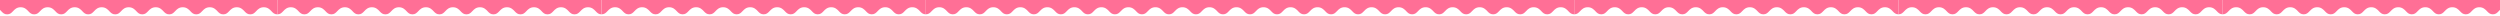 <svg width="1920" height="12" viewBox="0 0 1920 12" fill="none" xmlns="http://www.w3.org/2000/svg">
	<path
		d="M-36 0V11.024C-33.806 11.024 -32.758 9.922 -31.512 8.609C-30.165 7.192 -28.619 5.565 -25.627 5.565C-22.634 5.565 -21.088 7.192 -19.741 8.609C-18.495 9.922 -17.447 11.024 -15.253 11.024C-13.059 11.024 -12.011 9.922 -10.764 8.609C-9.418 7.192 -7.872 5.565 -4.879 5.565C-1.887 5.565 -0.341 7.192 1.006 8.609C2.252 9.922 3.3 11.024 5.494 11.024C7.688 11.024 8.736 9.922 9.983 8.609C11.329 7.192 12.875 5.565 15.868 5.565C18.86 5.565 20.406 7.192 21.753 8.609C22.999 9.922 24.047 11.024 26.241 11.024C28.436 11.024 29.483 9.922 30.73 8.609C32.076 7.192 33.622 5.565 36.615 5.565C39.607 5.565 41.153 7.192 42.5 8.609C43.746 9.922 44.794 11.024 46.988 11.024C49.182 11.024 50.23 9.922 51.477 8.609C52.823 7.192 54.369 5.565 57.362 5.565C60.354 5.565 61.9 7.192 63.247 8.609C64.493 9.922 65.541 11.024 67.735 11.024C69.93 11.024 70.977 9.922 72.224 8.609C73.57 7.192 75.116 5.565 78.109 5.565C81.101 5.565 82.647 7.192 83.994 8.609C85.24 9.922 86.288 11.024 88.482 11.024C90.677 11.024 91.724 9.922 92.971 8.609C94.317 7.192 95.863 5.565 98.856 5.565C101.848 5.565 103.394 7.192 104.741 8.609C105.987 9.922 107.035 11.024 109.229 11.024C111.424 11.024 112.471 9.922 113.718 8.609C115.064 7.192 116.61 5.565 119.603 5.565C122.595 5.565 124.141 7.192 125.488 8.609C126.735 9.922 127.782 11.024 129.976 11.024C132.171 11.024 133.218 9.922 134.465 8.609C135.811 7.192 137.357 5.565 140.35 5.565C143.342 5.565 144.888 7.192 146.235 8.609C147.482 9.922 148.529 11.024 150.723 11.024C152.918 11.024 153.965 9.922 155.212 8.609C156.558 7.192 158.104 5.565 161.097 5.565C164.089 5.565 165.635 7.192 166.982 8.609C168.229 9.922 169.276 11.024 171.47 11.024C173.665 11.024 174.712 9.922 175.959 8.609C177.305 7.192 178.851 5.565 181.844 5.565C184.836 5.565 186.382 7.192 187.729 8.609C188.976 9.922 190.023 11.024 192.217 11.024C194.412 11.024 195.459 9.922 196.706 8.609C198.052 7.192 199.598 5.565 202.591 5.565C205.583 5.565 207.129 7.192 208.476 8.609C209.723 9.922 210.77 11.024 212.964 11.024V0H-36Z"
		fill="#FF6F96" />
	<path
		d="M213 0V11.024C215.194 11.024 216.242 9.922 217.489 8.609C218.835 7.192 220.381 5.565 223.374 5.565C226.366 5.565 227.912 7.192 229.258 8.609C230.505 9.922 231.553 11.024 233.747 11.024C235.941 11.024 236.989 9.922 238.236 8.609C239.582 7.192 241.128 5.565 244.121 5.565C247.113 5.565 248.659 7.192 250.006 8.609C251.252 9.922 252.3 11.024 254.494 11.024C256.688 11.024 257.736 9.922 258.983 8.609C260.329 7.192 261.875 5.565 264.868 5.565C267.86 5.565 269.406 7.192 270.753 8.609C271.999 9.922 273.047 11.024 275.241 11.024C277.435 11.024 278.483 9.922 279.73 8.609C281.076 7.192 282.622 5.565 285.615 5.565C288.607 5.565 290.153 7.192 291.5 8.609C292.746 9.922 293.794 11.024 295.988 11.024C298.183 11.024 299.23 9.922 300.477 8.609C301.823 7.192 303.369 5.565 306.362 5.565C309.354 5.565 310.9 7.192 312.247 8.609C313.493 9.922 314.541 11.024 316.735 11.024C318.93 11.024 319.977 9.922 321.224 8.609C322.57 7.192 324.116 5.565 327.109 5.565C330.101 5.565 331.647 7.192 332.994 8.609C334.24 9.922 335.288 11.024 337.482 11.024C339.677 11.024 340.724 9.922 341.971 8.609C343.317 7.192 344.863 5.565 347.856 5.565C350.848 5.565 352.394 7.192 353.741 8.609C354.987 9.922 356.035 11.024 358.229 11.024C360.424 11.024 361.471 9.922 362.718 8.609C364.064 7.192 365.61 5.565 368.603 5.565C371.595 5.565 373.141 7.192 374.488 8.609C375.735 9.922 376.782 11.024 378.976 11.024C381.171 11.024 382.218 9.922 383.465 8.609C384.811 7.192 386.357 5.565 389.35 5.565C392.342 5.565 393.888 7.192 395.235 8.609C396.482 9.922 397.529 11.024 399.723 11.024C401.918 11.024 402.965 9.922 404.212 8.609C405.558 7.192 407.104 5.565 410.097 5.565C413.089 5.565 414.635 7.192 415.982 8.609C417.229 9.922 418.276 11.024 420.47 11.024C422.665 11.024 423.712 9.922 424.959 8.609C426.305 7.192 427.851 5.565 430.844 5.565C433.836 5.565 435.382 7.192 436.729 8.609C437.976 9.922 439.023 11.024 441.217 11.024C443.412 11.024 444.459 9.922 445.706 8.609C447.052 7.192 448.598 5.565 451.591 5.565C454.583 5.565 456.129 7.192 457.476 8.609C458.723 9.922 459.77 11.024 461.964 11.024V0H213Z"
		fill="#FF6F96" />
	<path
		d="M462 0V11C464.195 11 465.242 9.9 466.489 8.59C467.836 7.176 469.382 5.552 472.375 5.552C475.368 5.552 476.914 7.176 478.261 8.59C479.508 9.9 480.555 11 482.75 11C484.945 11 485.992 9.9 487.239 8.59C488.586 7.176 490.132 5.552 493.125 5.552C496.118 5.552 497.664 7.176 499.011 8.59C500.258 9.9 501.305 11 503.5 11C505.695 11 506.742 9.9 507.989 8.59C509.336 7.176 510.882 5.552 513.875 5.552C516.868 5.552 518.414 7.176 519.761 8.59C521.008 9.9 522.055 11 524.25 11C526.445 11 527.492 9.9 528.739 8.59C530.086 7.176 531.632 5.552 534.625 5.552C537.618 5.552 539.164 7.176 540.511 8.59C541.758 9.9 542.805 11 545 11C547.195 11 548.242 9.9 549.489 8.59C550.836 7.176 552.382 5.552 555.375 5.552C558.368 5.552 559.914 7.176 561.261 8.59C562.508 9.9 563.555 11 565.75 11C567.945 11 568.992 9.9 570.239 8.59C571.586 7.176 573.132 5.552 576.125 5.552C579.118 5.552 580.664 7.176 582.011 8.59C583.258 9.9 584.305 11 586.5 11C588.695 11 589.742 9.9 590.989 8.59C592.336 7.176 593.882 5.552 596.875 5.552C599.868 5.552 601.414 7.176 602.761 8.59C604.008 9.9 605.055 11 607.25 11C609.445 11 610.492 9.9 611.739 8.59C613.086 7.176 614.632 5.552 617.625 5.552C620.618 5.552 622.164 7.176 623.511 8.59C624.758 9.9 625.805 11 628 11C630.195 11 631.242 9.9 632.489 8.59C633.836 7.176 635.382 5.552 638.375 5.552C641.368 5.552 642.914 7.176 644.261 8.59C645.508 9.9 646.555 11 648.75 11C650.945 11 651.992 9.9 653.239 8.59C654.586 7.176 656.132 5.552 659.125 5.552C662.118 5.552 663.664 7.176 665.011 8.59C666.258 9.9 667.305 11 669.5 11C671.695 11 672.742 9.9 673.989 8.59C675.336 7.176 676.882 5.552 679.875 5.552C682.868 5.552 684.414 7.176 685.761 8.59C687.008 9.9 688.055 11 690.25 11C692.445 11 693.492 9.9 694.739 8.59C696.086 7.176 697.632 5.552 700.625 5.552C703.618 5.552 705.164 7.176 706.511 8.59C707.758 9.9 708.805 11 711 11V0H462Z"
		fill="#FF6F96" />
	<path
		d="M711 0V11C713.195 11 714.242 9.9 715.489 8.59C716.836 7.176 718.382 5.552 721.375 5.552C724.368 5.552 725.914 7.176 727.261 8.59C728.508 9.9 729.555 11 731.75 11C733.945 11 734.992 9.9 736.239 8.59C737.586 7.176 739.132 5.552 742.125 5.552C745.118 5.552 746.664 7.176 748.011 8.59C749.258 9.9 750.305 11 752.5 11C754.695 11 755.742 9.9 756.989 8.59C758.336 7.176 759.882 5.552 762.875 5.552C765.868 5.552 767.414 7.176 768.761 8.59C770.008 9.9 771.055 11 773.25 11C775.445 11 776.492 9.9 777.739 8.59C779.086 7.176 780.632 5.552 783.625 5.552C786.618 5.552 788.164 7.176 789.511 8.59C790.758 9.9 791.805 11 794 11C796.195 11 797.242 9.9 798.489 8.59C799.836 7.176 801.382 5.552 804.375 5.552C807.368 5.552 808.914 7.176 810.261 8.59C811.508 9.9 812.555 11 814.75 11C816.945 11 817.992 9.9 819.239 8.59C820.586 7.176 822.132 5.552 825.125 5.552C828.118 5.552 829.664 7.176 831.011 8.59C832.258 9.9 833.305 11 835.5 11C837.695 11 838.742 9.9 839.989 8.59C841.336 7.176 842.882 5.552 845.875 5.552C848.868 5.552 850.414 7.176 851.761 8.59C853.008 9.9 854.055 11 856.25 11C858.445 11 859.492 9.9 860.739 8.59C862.086 7.176 863.632 5.552 866.625 5.552C869.618 5.552 871.164 7.176 872.511 8.59C873.758 9.9 874.805 11 877 11C879.195 11 880.242 9.9 881.489 8.59C882.836 7.176 884.382 5.552 887.375 5.552C890.368 5.552 891.914 7.176 893.261 8.59C894.508 9.9 895.555 11 897.75 11C899.945 11 900.992 9.9 902.239 8.59C903.586 7.176 905.132 5.552 908.125 5.552C911.118 5.552 912.664 7.176 914.011 8.59C915.258 9.9 916.305 11 918.5 11C920.695 11 921.742 9.9 922.989 8.59C924.336 7.176 925.882 5.552 928.875 5.552C931.868 5.552 933.414 7.176 934.761 8.59C936.008 9.9 937.055 11 939.25 11C941.445 11 942.492 9.9 943.739 8.59C945.086 7.176 946.632 5.552 949.625 5.552C952.618 5.552 954.164 7.176 955.511 8.59C956.758 9.9 957.805 11 960 11V0H711Z"
		fill="#FF6F96" />
	<path
		d="M960 0V11C962.195 11 963.242 9.9 964.489 8.59C965.836 7.176 967.382 5.552 970.375 5.552C973.368 5.552 974.914 7.176 976.261 8.59C977.508 9.9 978.555 11 980.75 11C982.945 11 983.992 9.9 985.239 8.59C986.586 7.176 988.132 5.552 991.125 5.552C994.118 5.552 995.664 7.176 997.011 8.59C998.258 9.9 999.305 11 1001.5 11C1003.69 11 1004.74 9.9 1005.99 8.59C1007.34 7.176 1008.88 5.552 1011.88 5.552C1014.87 5.552 1016.41 7.176 1017.76 8.59C1019.01 9.9 1020.06 11 1022.25 11C1024.44 11 1025.49 9.9 1026.74 8.59C1028.09 7.176 1029.63 5.552 1032.63 5.552C1035.62 5.552 1037.16 7.176 1038.51 8.59C1039.76 9.9 1040.81 11 1043 11C1045.19 11 1046.24 9.9 1047.49 8.59C1048.84 7.176 1050.38 5.552 1053.38 5.552C1056.37 5.552 1057.91 7.176 1059.26 8.59C1060.51 9.9 1061.56 11 1063.75 11C1065.94 11 1066.99 9.9 1068.24 8.59C1069.59 7.176 1071.13 5.552 1074.13 5.552C1077.12 5.552 1078.66 7.176 1080.01 8.59C1081.26 9.9 1082.31 11 1084.5 11C1086.69 11 1087.74 9.9 1088.99 8.59C1090.34 7.176 1091.88 5.552 1094.88 5.552C1097.87 5.552 1099.41 7.176 1100.76 8.59C1102.01 9.9 1103.06 11 1105.25 11C1107.44 11 1108.49 9.9 1109.74 8.59C1111.09 7.176 1112.63 5.552 1115.63 5.552C1118.62 5.552 1120.16 7.176 1121.51 8.59C1122.76 9.9 1123.81 11 1126 11C1128.19 11 1129.24 9.9 1130.49 8.59C1131.84 7.176 1133.38 5.552 1136.37 5.552C1139.37 5.552 1140.91 7.176 1142.26 8.59C1143.51 9.9 1144.56 11 1146.75 11C1148.94 11 1149.99 9.9 1151.24 8.59C1152.59 7.176 1154.13 5.552 1157.13 5.552C1160.12 5.552 1161.66 7.176 1163.01 8.59C1164.26 9.9 1165.31 11 1167.5 11C1169.69 11 1170.74 9.9 1171.99 8.59C1173.34 7.176 1174.88 5.552 1177.88 5.552C1180.87 5.552 1182.41 7.176 1183.76 8.59C1185.01 9.9 1186.06 11 1188.25 11C1190.44 11 1191.49 9.9 1192.74 8.59C1194.09 7.176 1195.63 5.552 1198.63 5.552C1201.62 5.552 1203.16 7.176 1204.51 8.59C1205.76 9.9 1206.81 11 1209 11V0H960Z"
		fill="#FF6F96" />
	<path
		d="M1209 0V11C1211.19 11 1212.24 9.9 1213.49 8.59C1214.84 7.176 1216.38 5.552 1219.38 5.552C1222.37 5.552 1223.91 7.176 1225.26 8.59C1226.51 9.9 1227.56 11 1229.75 11C1231.94 11 1232.99 9.9 1234.24 8.59C1235.59 7.176 1237.13 5.552 1240.13 5.552C1243.12 5.552 1244.66 7.176 1246.01 8.59C1247.26 9.9 1248.31 11 1250.5 11C1252.69 11 1253.74 9.9 1254.99 8.59C1256.34 7.176 1257.88 5.552 1260.88 5.552C1263.87 5.552 1265.41 7.176 1266.76 8.59C1268.01 9.9 1269.06 11 1271.25 11C1273.44 11 1274.49 9.9 1275.74 8.59C1277.09 7.176 1278.63 5.552 1281.63 5.552C1284.62 5.552 1286.16 7.176 1287.51 8.59C1288.76 9.9 1289.81 11 1292 11C1294.19 11 1295.24 9.9 1296.49 8.59C1297.84 7.176 1299.38 5.552 1302.38 5.552C1305.37 5.552 1306.91 7.176 1308.26 8.59C1309.51 9.9 1310.56 11 1312.75 11C1314.94 11 1315.99 9.9 1317.24 8.59C1318.59 7.176 1320.13 5.552 1323.13 5.552C1326.12 5.552 1327.66 7.176 1329.01 8.59C1330.26 9.9 1331.31 11 1333.5 11C1335.69 11 1336.74 9.9 1337.99 8.59C1339.34 7.176 1340.88 5.552 1343.88 5.552C1346.87 5.552 1348.41 7.176 1349.76 8.59C1351.01 9.9 1352.06 11 1354.25 11C1356.44 11 1357.49 9.9 1358.74 8.59C1360.09 7.176 1361.63 5.552 1364.63 5.552C1367.62 5.552 1369.16 7.176 1370.51 8.59C1371.76 9.9 1372.81 11 1375 11C1377.19 11 1378.24 9.9 1379.49 8.59C1380.84 7.176 1382.38 5.552 1385.37 5.552C1388.37 5.552 1389.91 7.176 1391.26 8.59C1392.51 9.9 1393.56 11 1395.75 11C1397.94 11 1398.99 9.9 1400.24 8.59C1401.59 7.176 1403.13 5.552 1406.13 5.552C1409.12 5.552 1410.66 7.176 1412.01 8.59C1413.26 9.9 1414.31 11 1416.5 11C1418.69 11 1419.74 9.9 1420.99 8.59C1422.34 7.176 1423.88 5.552 1426.88 5.552C1429.87 5.552 1431.41 7.176 1432.76 8.59C1434.01 9.9 1435.06 11 1437.25 11C1439.44 11 1440.49 9.9 1441.74 8.59C1443.09 7.176 1444.63 5.552 1447.63 5.552C1450.62 5.552 1452.16 7.176 1453.51 8.59C1454.76 9.9 1455.81 11 1458 11V0H1209Z"
		fill="#FF6F96" />
	<path
		d="M1458 0V11C1460.19 11 1461.24 9.9 1462.49 8.59C1463.84 7.176 1465.38 5.552 1468.38 5.552C1471.37 5.552 1472.91 7.176 1474.26 8.59C1475.51 9.9 1476.56 11 1478.75 11C1480.94 11 1481.99 9.9 1483.24 8.59C1484.59 7.176 1486.13 5.552 1489.13 5.552C1492.12 5.552 1493.66 7.176 1495.01 8.59C1496.26 9.9 1497.31 11 1499.5 11C1501.69 11 1502.74 9.9 1503.99 8.59C1505.34 7.176 1506.88 5.552 1509.88 5.552C1512.87 5.552 1514.41 7.176 1515.76 8.59C1517.01 9.9 1518.06 11 1520.25 11C1522.44 11 1523.49 9.9 1524.74 8.59C1526.09 7.176 1527.63 5.552 1530.63 5.552C1533.62 5.552 1535.16 7.176 1536.51 8.59C1537.76 9.9 1538.81 11 1541 11C1543.19 11 1544.24 9.9 1545.49 8.59C1546.84 7.176 1548.38 5.552 1551.38 5.552C1554.37 5.552 1555.91 7.176 1557.26 8.59C1558.51 9.9 1559.56 11 1561.75 11C1563.94 11 1564.99 9.9 1566.24 8.59C1567.59 7.176 1569.13 5.552 1572.13 5.552C1575.12 5.552 1576.66 7.176 1578.01 8.59C1579.26 9.9 1580.31 11 1582.5 11C1584.69 11 1585.74 9.9 1586.99 8.59C1588.34 7.176 1589.88 5.552 1592.88 5.552C1595.87 5.552 1597.41 7.176 1598.76 8.59C1600.01 9.9 1601.06 11 1603.25 11C1605.44 11 1606.49 9.9 1607.74 8.59C1609.09 7.176 1610.63 5.552 1613.63 5.552C1616.62 5.552 1618.16 7.176 1619.51 8.59C1620.76 9.9 1621.81 11 1624 11C1626.19 11 1627.24 9.9 1628.49 8.59C1629.84 7.176 1631.38 5.552 1634.37 5.552C1637.37 5.552 1638.91 7.176 1640.26 8.59C1641.51 9.9 1642.56 11 1644.75 11C1646.94 11 1647.99 9.9 1649.24 8.59C1650.59 7.176 1652.13 5.552 1655.13 5.552C1658.12 5.552 1659.66 7.176 1661.01 8.59C1662.26 9.9 1663.31 11 1665.5 11C1667.69 11 1668.74 9.9 1669.99 8.59C1671.34 7.176 1672.88 5.552 1675.88 5.552C1678.87 5.552 1680.41 7.176 1681.76 8.59C1683.01 9.9 1684.06 11 1686.25 11C1688.44 11 1689.49 9.9 1690.74 8.59C1692.09 7.176 1693.63 5.552 1696.63 5.552C1699.62 5.552 1701.16 7.176 1702.51 8.59C1703.76 9.9 1704.81 11 1707 11V0H1458Z"
		fill="#FF6F96" />
	<path
		d="M1707 0V11C1709.19 11 1710.24 9.9 1711.49 8.59C1712.84 7.176 1714.38 5.552 1717.38 5.552C1720.37 5.552 1721.91 7.176 1723.26 8.59C1724.51 9.9 1725.56 11 1727.75 11C1729.94 11 1730.99 9.9 1732.24 8.59C1733.59 7.176 1735.13 5.552 1738.13 5.552C1741.12 5.552 1742.66 7.176 1744.01 8.59C1745.26 9.9 1746.31 11 1748.5 11C1750.69 11 1751.74 9.9 1752.99 8.59C1754.34 7.176 1755.88 5.552 1758.88 5.552C1761.87 5.552 1763.41 7.176 1764.76 8.59C1766.01 9.9 1767.06 11 1769.25 11C1771.44 11 1772.49 9.9 1773.74 8.59C1775.09 7.176 1776.63 5.552 1779.63 5.552C1782.62 5.552 1784.16 7.176 1785.51 8.59C1786.76 9.9 1787.81 11 1790 11C1792.19 11 1793.24 9.9 1794.49 8.59C1795.84 7.176 1797.38 5.552 1800.38 5.552C1803.37 5.552 1804.91 7.176 1806.26 8.59C1807.51 9.9 1808.56 11 1810.75 11C1812.94 11 1813.99 9.9 1815.24 8.59C1816.59 7.176 1818.13 5.552 1821.13 5.552C1824.12 5.552 1825.66 7.176 1827.01 8.59C1828.26 9.9 1829.31 11 1831.5 11C1833.69 11 1834.74 9.9 1835.99 8.59C1837.34 7.176 1838.88 5.552 1841.88 5.552C1844.87 5.552 1846.41 7.176 1847.76 8.59C1849.01 9.9 1850.06 11 1852.25 11C1854.44 11 1855.49 9.9 1856.74 8.59C1858.09 7.176 1859.63 5.552 1862.63 5.552C1865.62 5.552 1867.16 7.176 1868.51 8.59C1869.76 9.9 1870.81 11 1873 11C1875.19 11 1876.24 9.9 1877.49 8.59C1878.84 7.176 1880.38 5.552 1883.37 5.552C1886.37 5.552 1887.91 7.176 1889.26 8.59C1890.51 9.9 1891.56 11 1893.75 11C1895.94 11 1896.99 9.9 1898.24 8.59C1899.59 7.176 1901.13 5.552 1904.13 5.552C1907.12 5.552 1908.66 7.176 1910.01 8.59C1911.26 9.9 1912.31 11 1914.5 11C1916.69 11 1917.74 9.9 1918.99 8.59C1920.34 7.176 1921.88 5.552 1924.88 5.552C1927.87 5.552 1929.41 7.176 1930.76 8.59C1932.01 9.9 1933.06 11 1935.25 11C1937.44 11 1938.49 9.9 1939.74 8.59C1941.09 7.176 1942.63 5.552 1945.63 5.552C1948.62 5.552 1950.16 7.176 1951.51 8.59C1952.76 9.9 1953.81 11 1956 11V0H1707Z"
		fill="#FF6F96" />
</svg>
